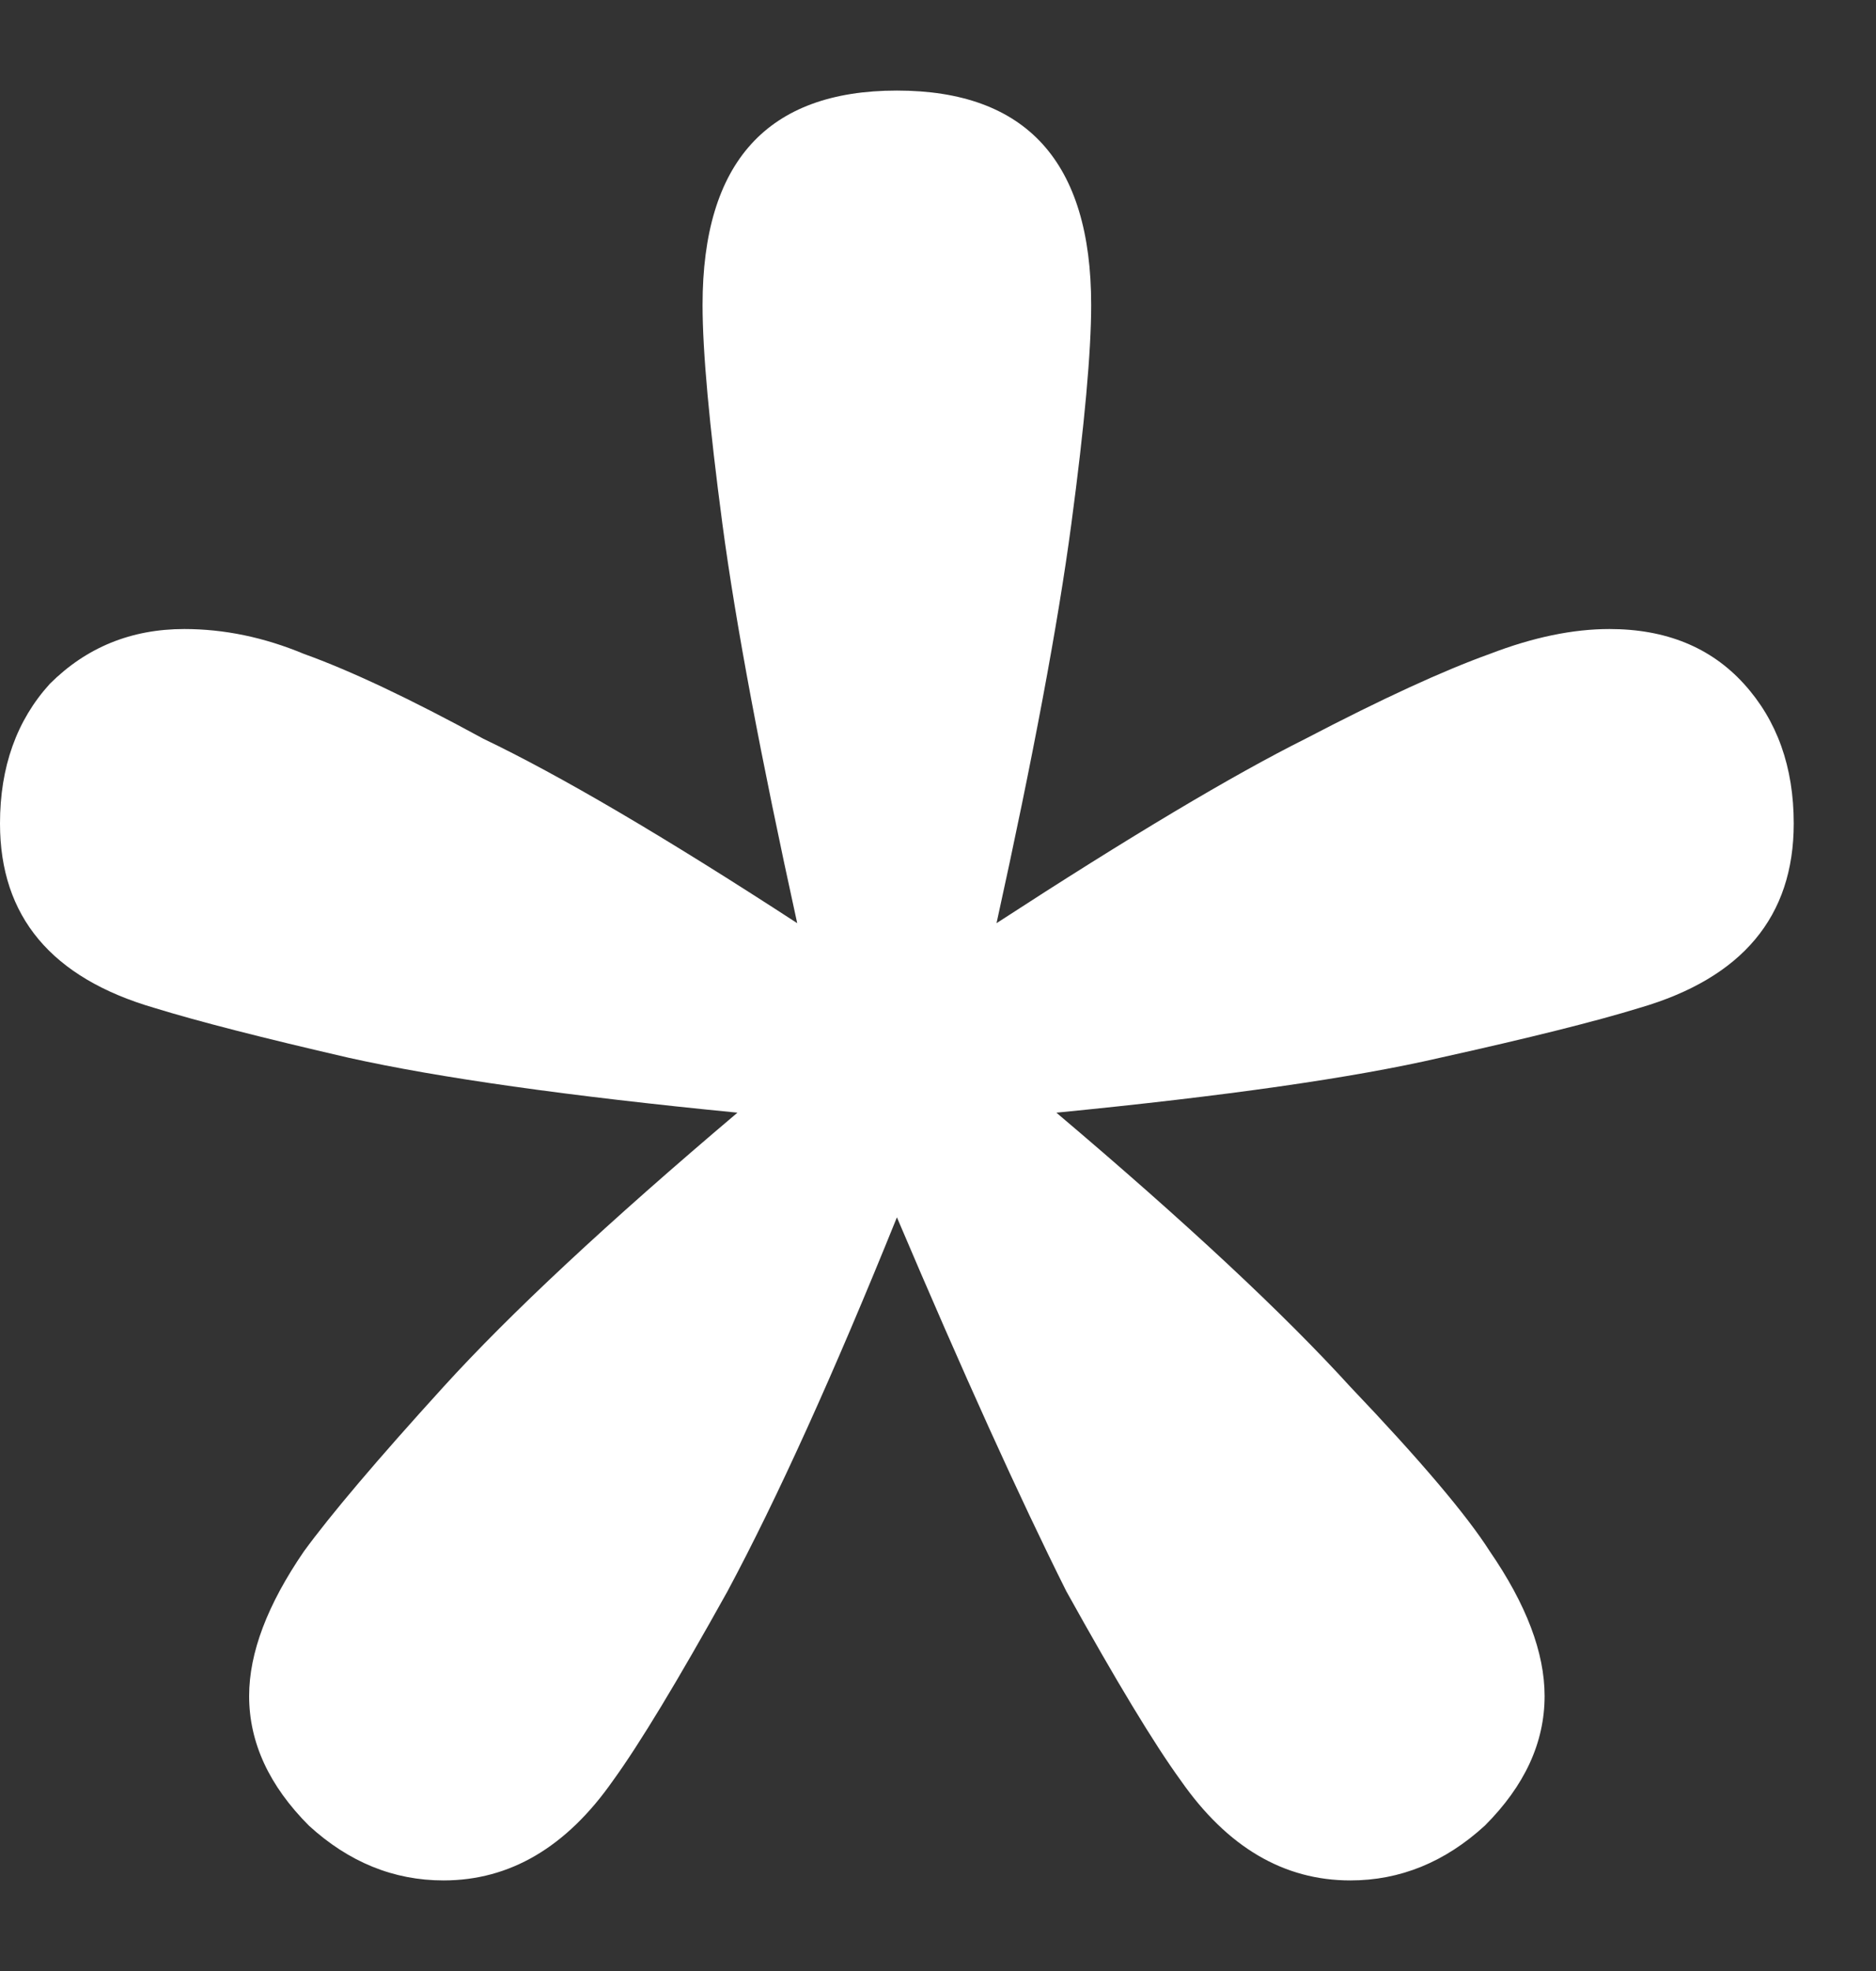 <svg width="20" height="21" viewBox="0 0 20 21" fill="none" xmlns="http://www.w3.org/2000/svg">
<rect x="0" y="0" width="20" height="21" fill="#333333" stroke="none"/>
<path d="M9.562 12.97C8.889 14.635 8.287 15.963 7.756 16.954C7.224 17.91 6.817 18.583 6.534 18.973C6.038 19.681 5.436 20.035 4.728 20.035C4.197 20.035 3.718 19.84 3.293 19.451C2.869 19.026 2.656 18.566 2.656 18.07C2.656 17.609 2.851 17.096 3.24 16.529C3.524 16.14 4.019 15.555 4.728 14.776C5.436 13.997 6.481 13.023 7.862 11.855C6.056 11.678 4.675 11.483 3.718 11.27C2.798 11.058 2.107 10.881 1.647 10.739C0.549 10.42 0 9.765 0 8.774C0 8.172 0.177 7.676 0.531 7.286C0.921 6.897 1.399 6.702 1.965 6.702C2.39 6.702 2.815 6.79 3.24 6.967C3.736 7.145 4.374 7.446 5.153 7.871C5.967 8.26 7.083 8.915 8.499 9.836C8.11 8.065 7.844 6.649 7.702 5.586C7.561 4.524 7.49 3.745 7.49 3.249C7.49 1.726 8.181 0.965 9.562 0.965C10.943 0.965 11.633 1.726 11.633 3.249C11.633 3.745 11.563 4.524 11.421 5.586C11.279 6.649 11.014 8.065 10.624 9.836C12.041 8.915 13.139 8.26 13.918 7.871C14.732 7.446 15.387 7.145 15.883 6.967C16.343 6.79 16.768 6.702 17.158 6.702C17.76 6.702 18.238 6.897 18.592 7.286C18.946 7.676 19.123 8.172 19.123 8.774C19.123 9.765 18.575 10.42 17.477 10.739C17.016 10.881 16.308 11.058 15.352 11.27C14.431 11.483 13.068 11.678 11.262 11.855C12.643 13.023 13.687 13.997 14.396 14.776C15.139 15.555 15.635 16.14 15.883 16.529C16.273 17.096 16.467 17.609 16.467 18.07C16.467 18.566 16.255 19.026 15.83 19.451C15.405 19.84 14.927 20.035 14.396 20.035C13.687 20.035 13.085 19.681 12.59 18.973C12.306 18.583 11.899 17.91 11.368 16.954C10.872 15.963 10.27 14.635 9.562 12.97Z" fill="white" style="fill:white;fill-opacity:1;"/>
</svg>
